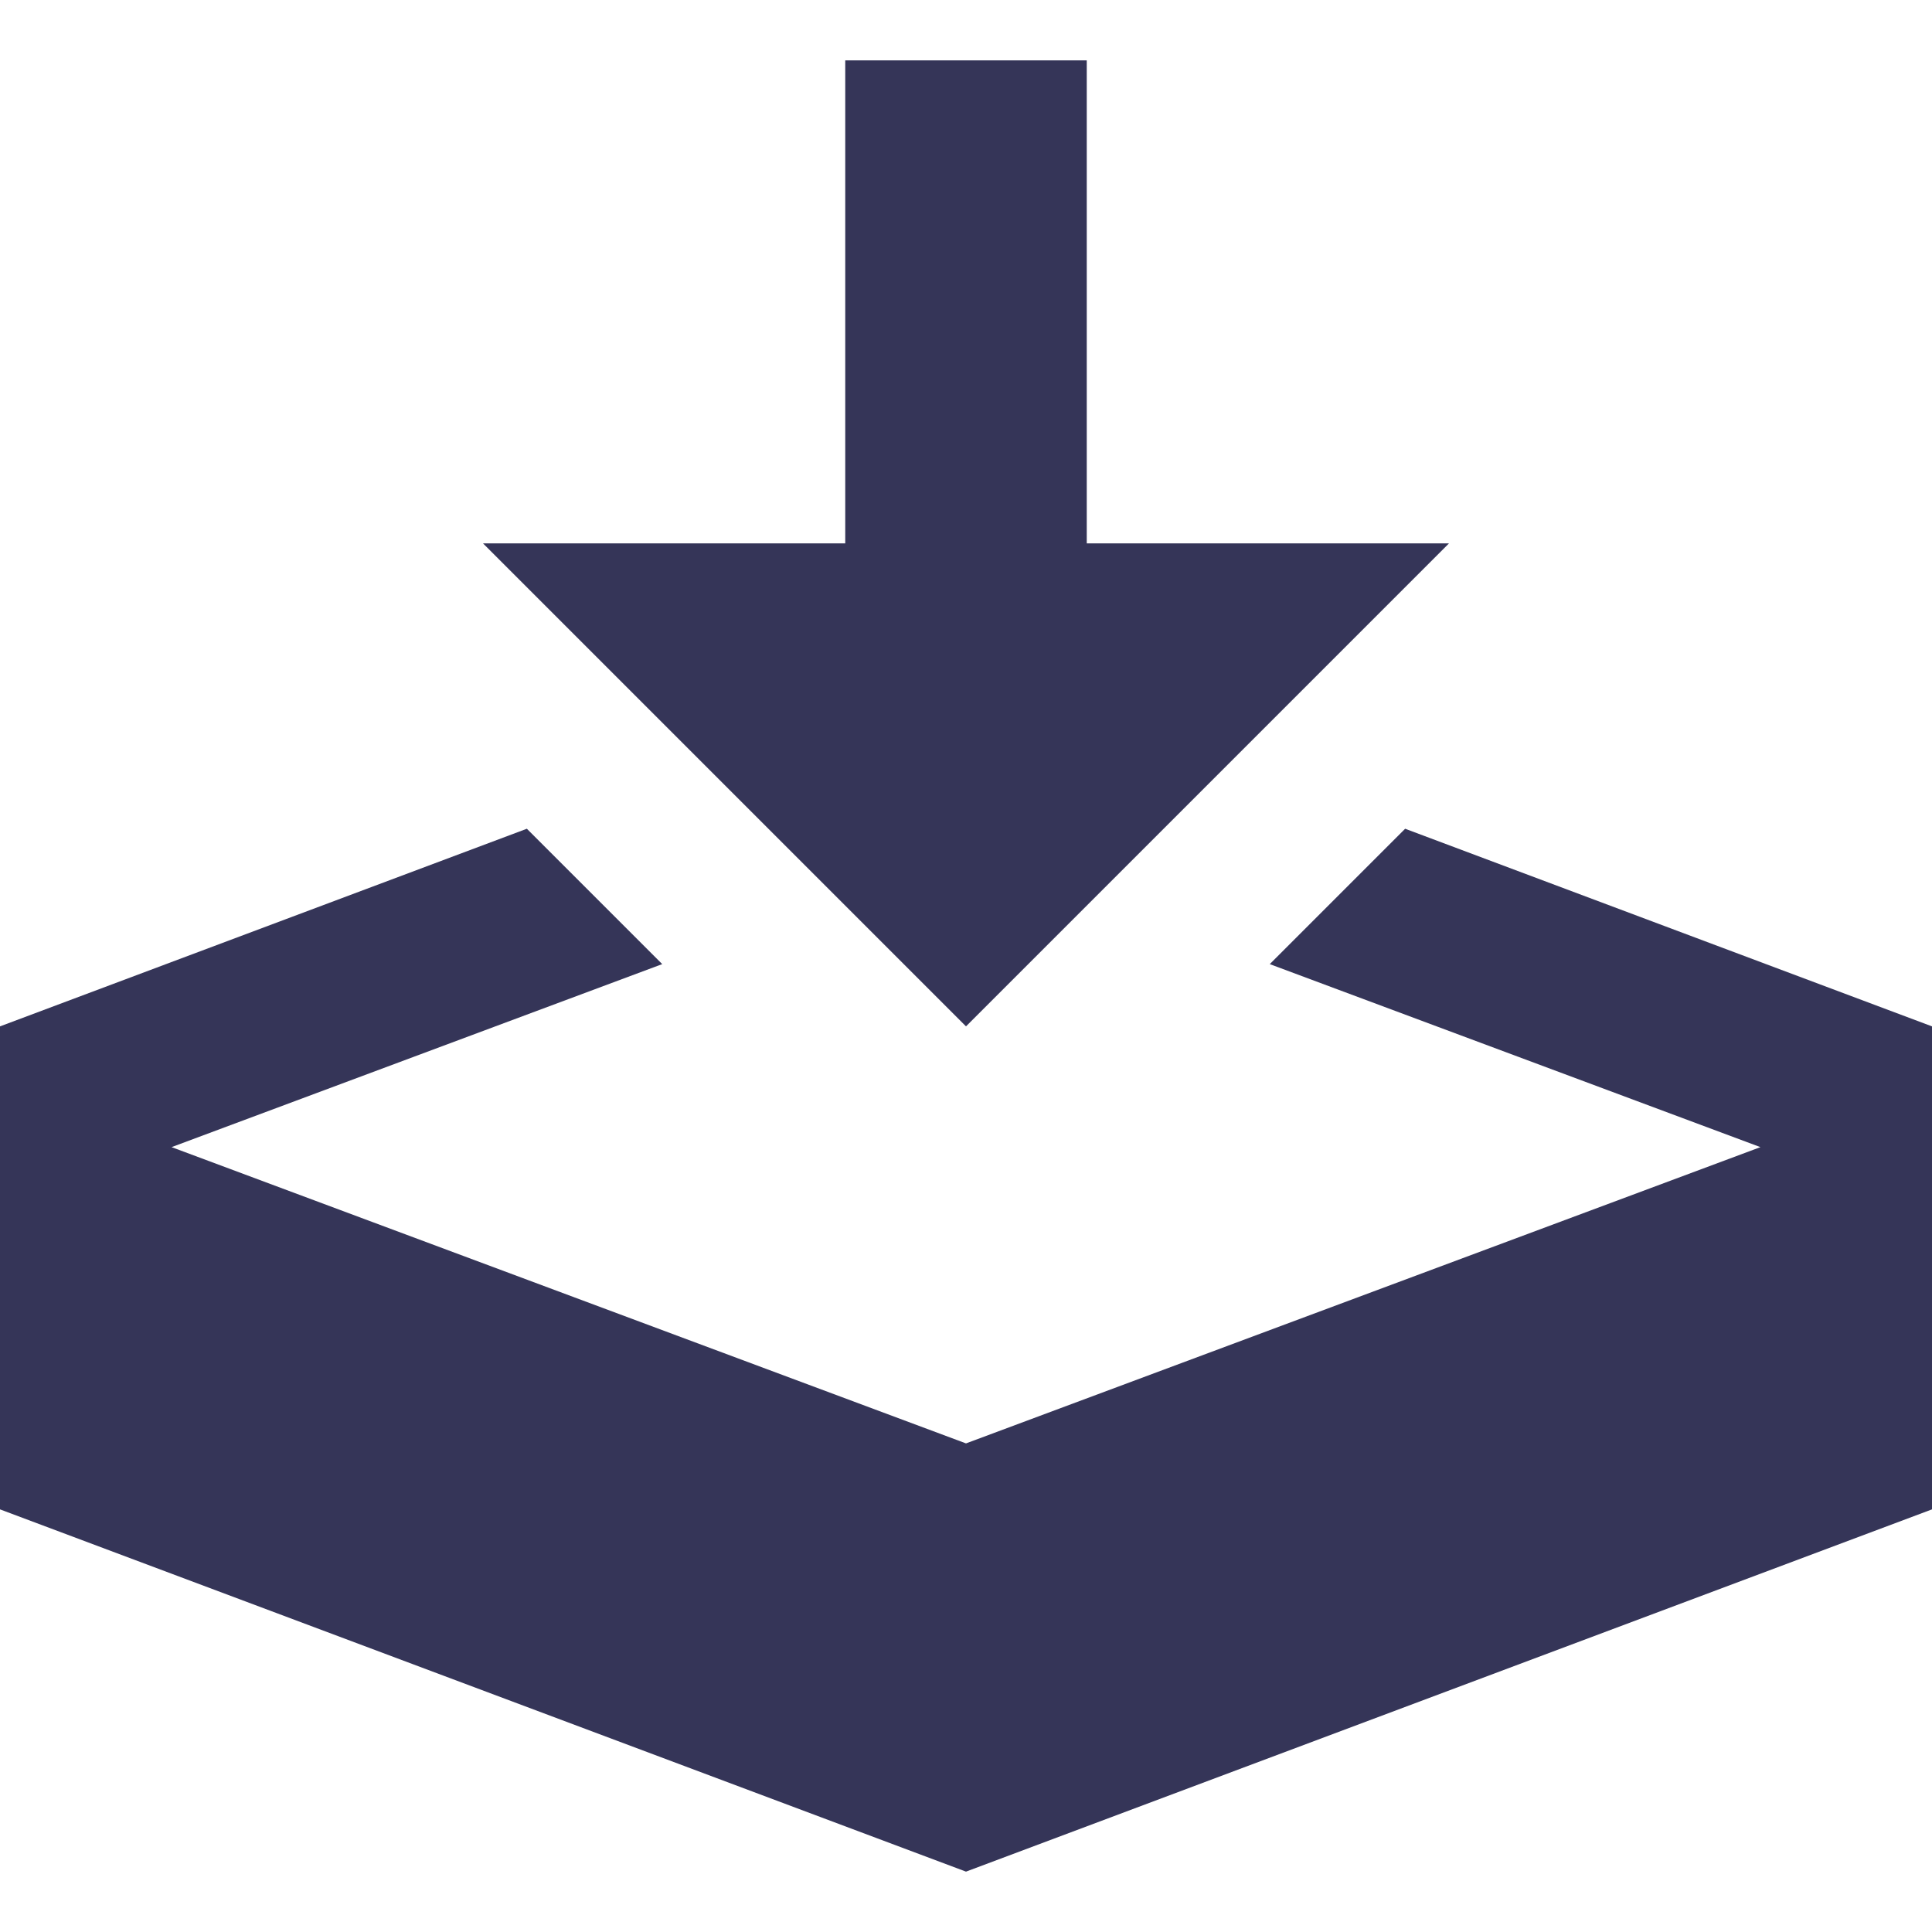 <?xml version="1.0" encoding="utf-8"?>
<!-- Generator: Adobe Illustrator 16.0.4, SVG Export Plug-In . SVG Version: 6.00 Build 0)  -->
<!DOCTYPE svg PUBLIC "-//W3C//DTD SVG 1.1//EN" "http://www.w3.org/Graphics/SVG/1.1/DTD/svg11.dtd">
<svg version="1.1" id="Layer_1" xmlns="http://www.w3.org/2000/svg" xmlns:xlink="http://www.w3.org/1999/xlink" x="0px" y="0px"
	 width="500px" height="500px" viewBox="0 0 500 500" enable-background="new 0 0 500 500" xml:space="preserve">
<path fill="#353558" d="M250,265.625l125-125h-93.75v-125h-62.5v125H125L250,265.625z M363.648,214.478l-35.035,35.034
	l126.984,47.364L250,373.551L44.404,296.876l126.983-47.364l-35.034-35.034L0,265.625v125l250,93.75l250-93.75v-125L363.648,214.478
	z"/>
</svg>
